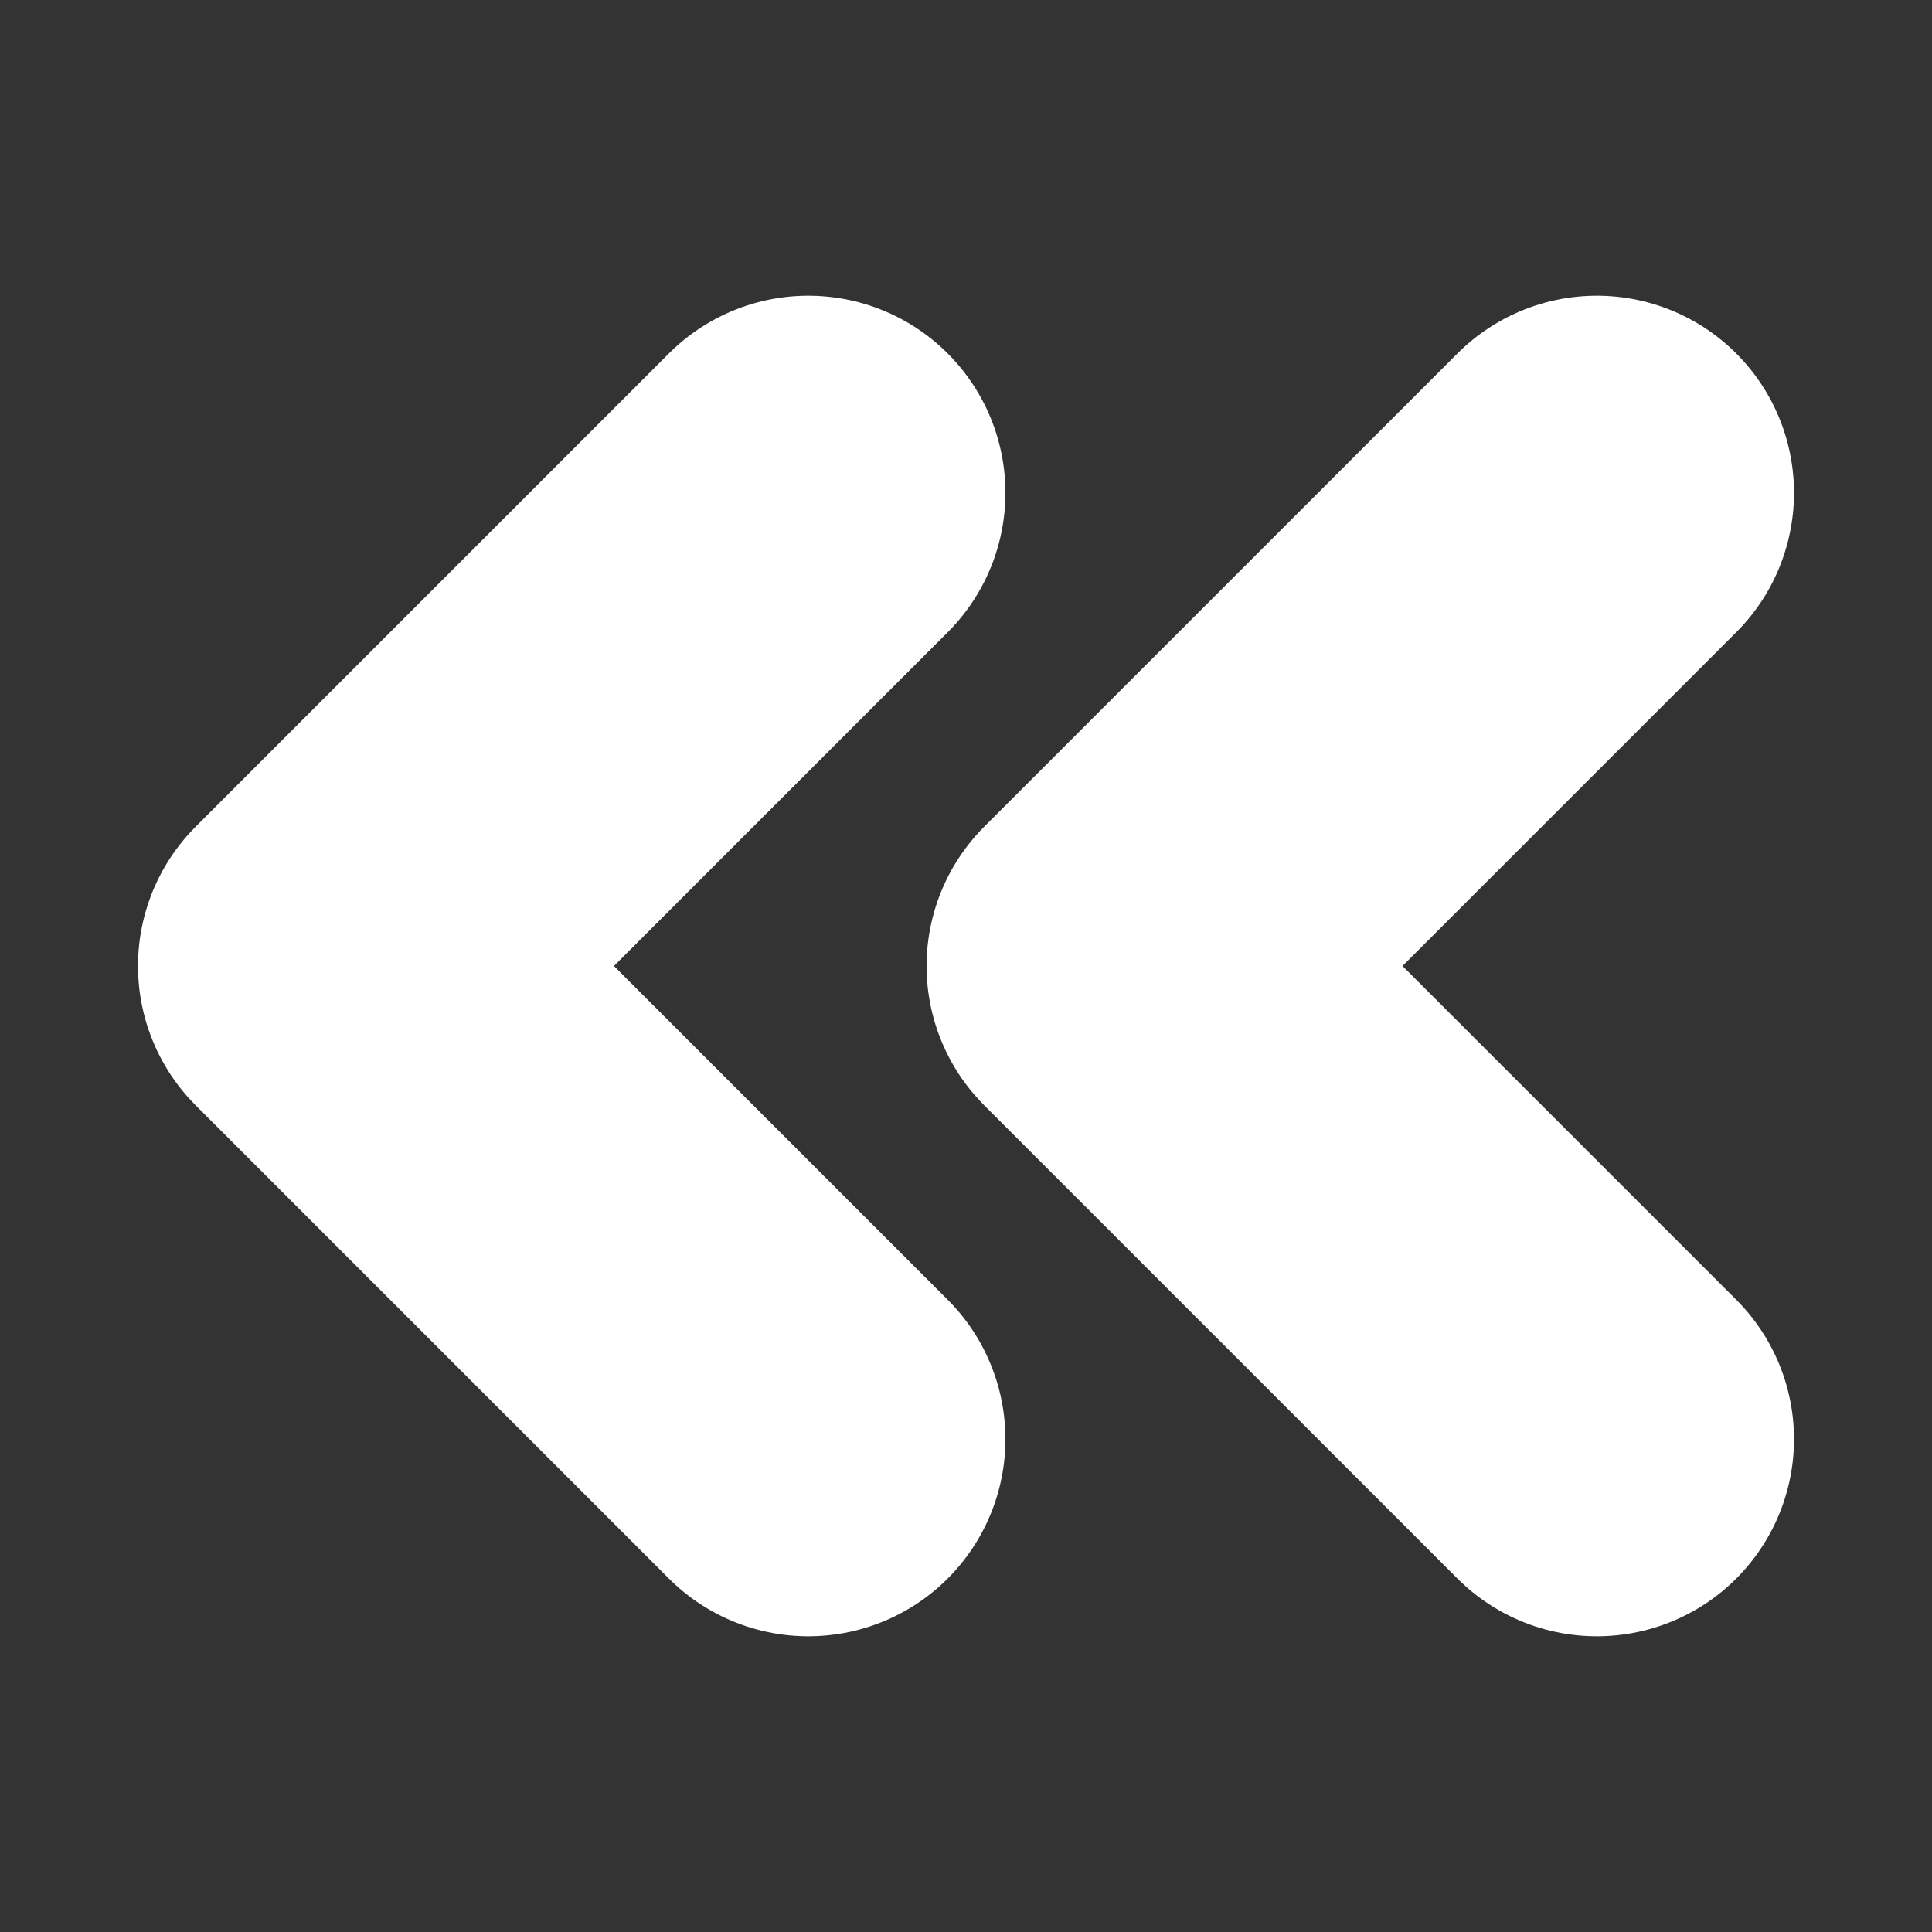 <svg width="49" height="49" viewBox="0 0 49 49" fill="none" xmlns="http://www.w3.org/2000/svg">
<rect x="0" y="0" width="49" height="49" fill="#333333" stroke="none"/>
<path d="M20.5 36.5L8.5 24.5L20.5 12.5" stroke="white" stroke-width="10" stroke-linecap="round" stroke-linejoin="round"/>
<path d="M40.5 36.5L28.5 24.5L40.5 12.5" stroke="white" stroke-width="10" stroke-linecap="round" stroke-linejoin="round"/>
</svg>
